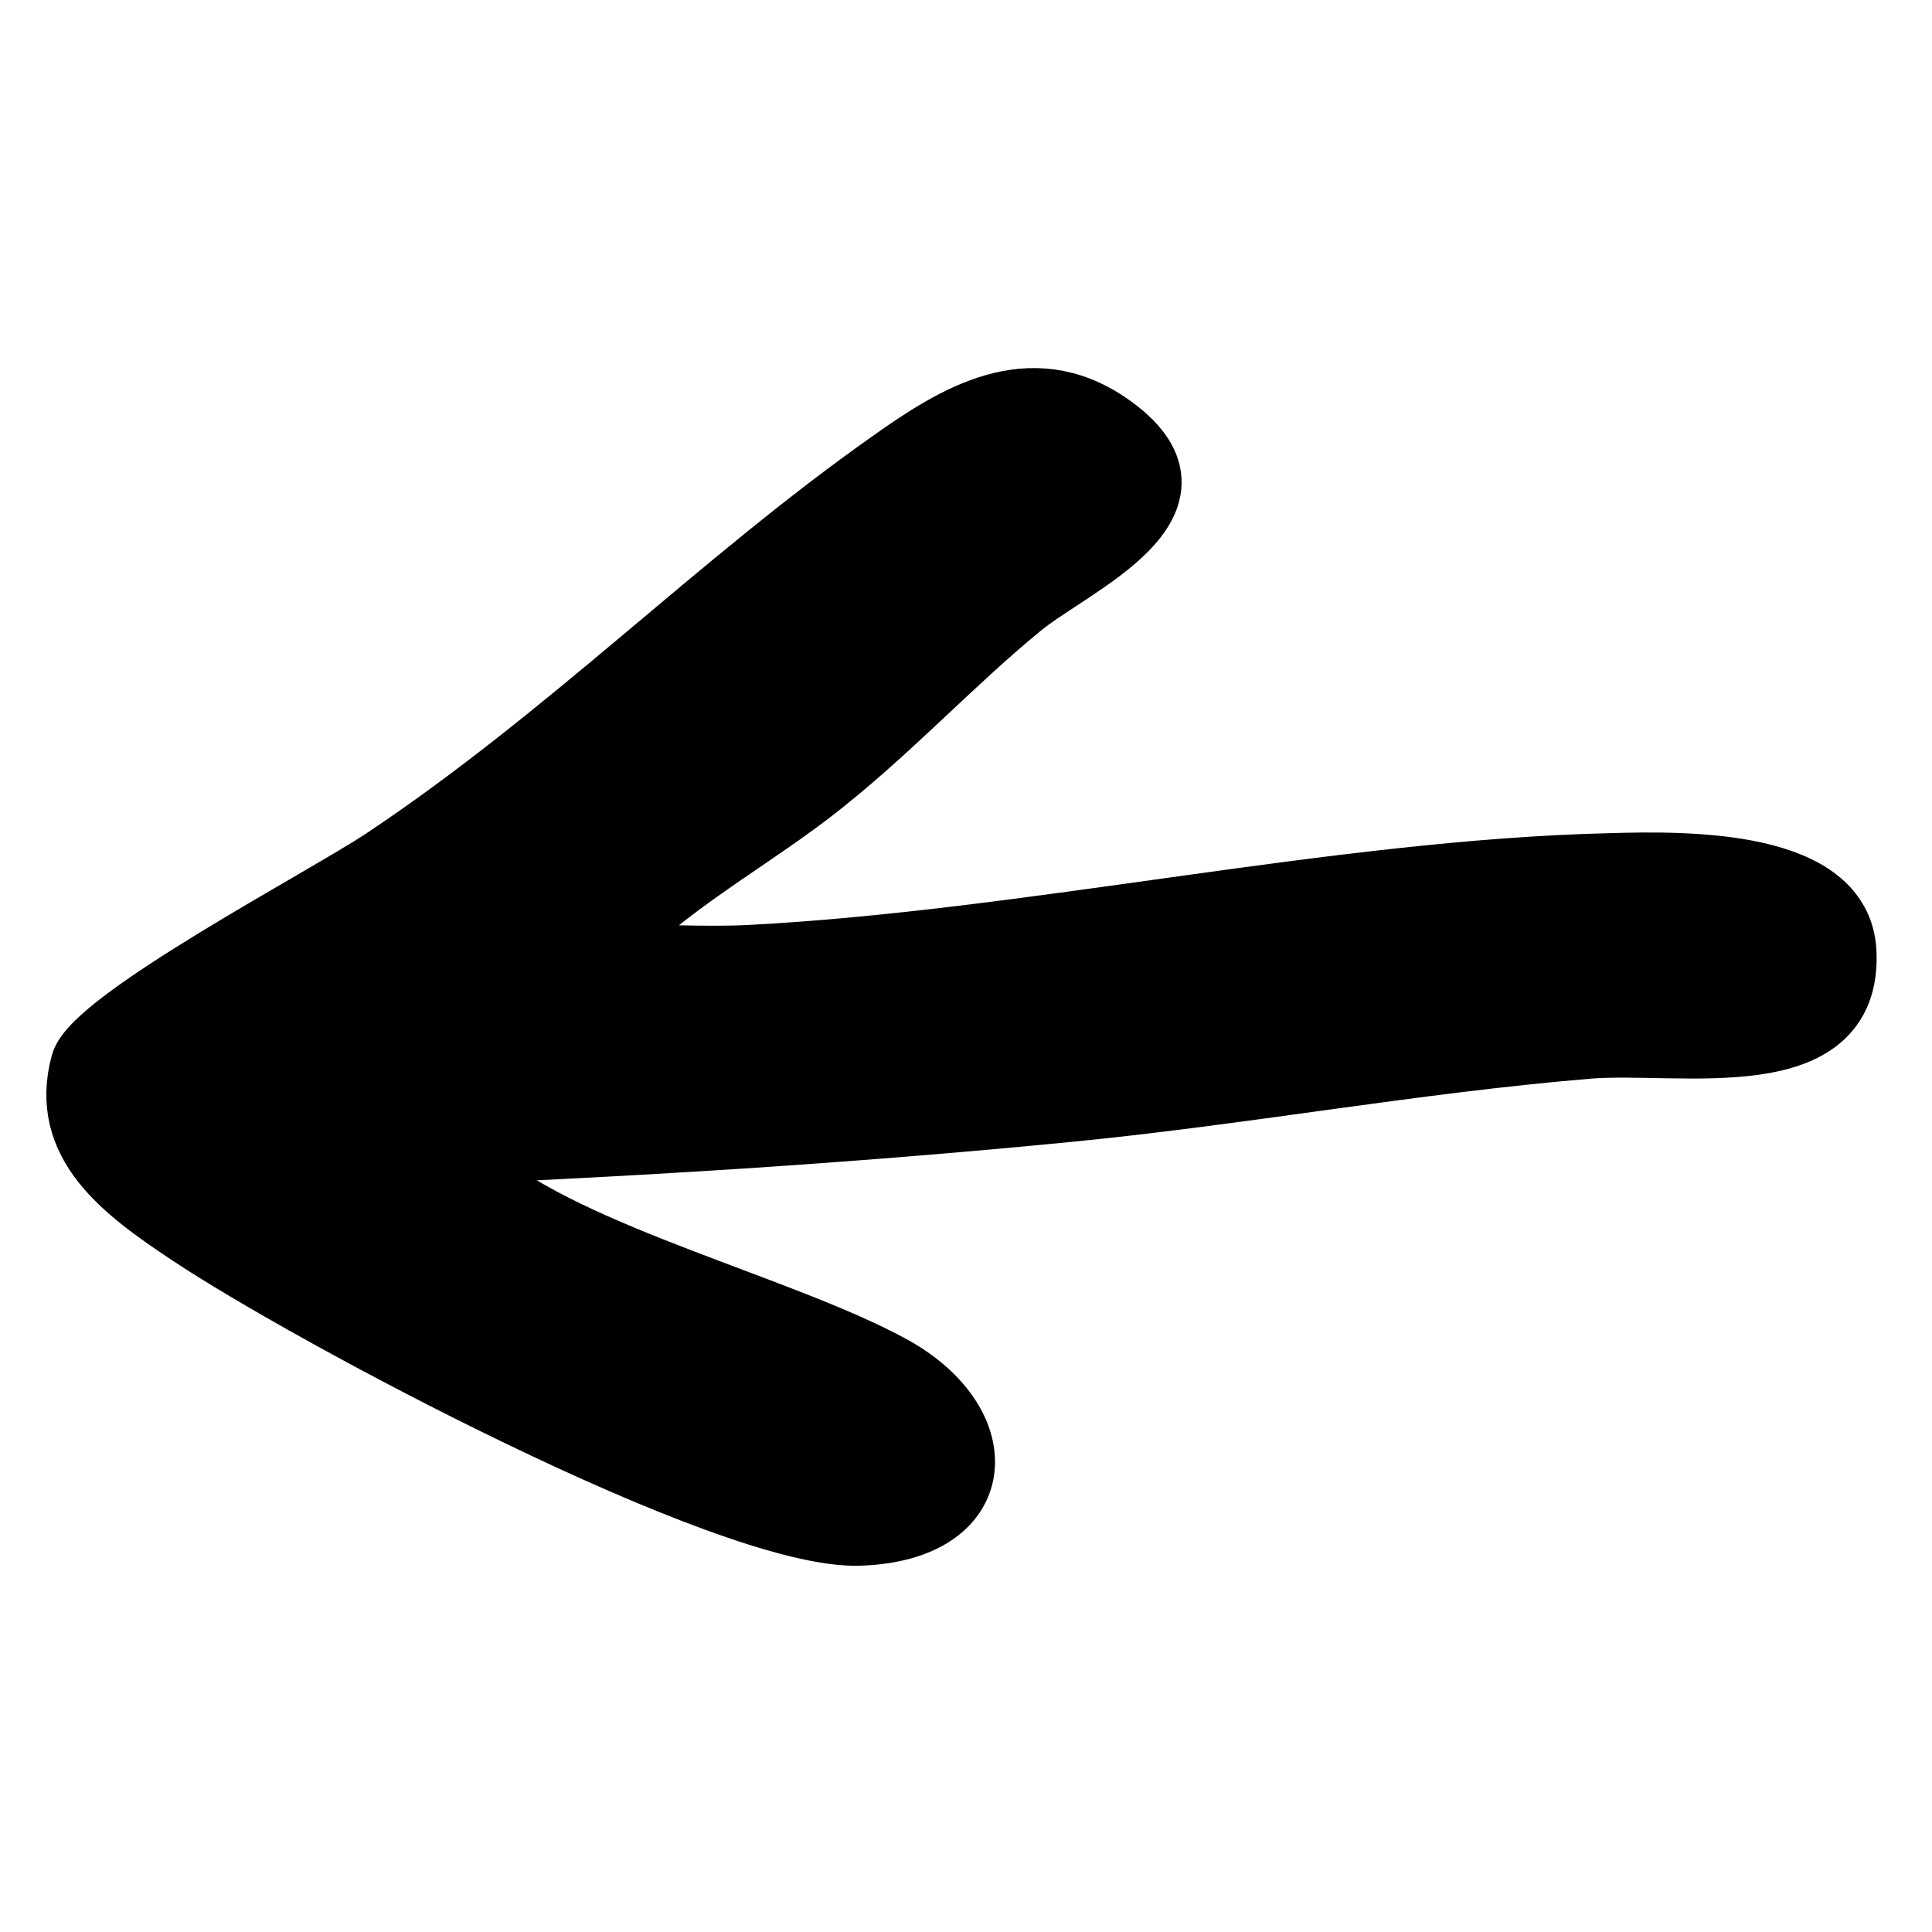 <?xml version="1.0" encoding="UTF-8"?>
<svg id="Layer_1" data-name="Layer 1" xmlns="http://www.w3.org/2000/svg" viewBox="0 0 24 24">
  <defs>
    <style>
      .cls-1 {
        stroke: #000;
        stroke-miterlimit: 10;
        stroke-width: .76px;
      }
    </style>
  </defs>
  <path class="cls-1" d="M7.48,11.87c.61-.02,1.22.03,1.83,0,3.48-.18,7.3-1.06,10.69-1.14.99-.03,2.87-.04,2.93,1.09.08,1.57-2.05,1.11-3.19,1.2-2.17.18-4.33.58-6.5.79-2.45.24-4.91.4-7.38.51-.22.14-.06.17.07.29,1.18.99,3.81,1.62,5.17,2.37,1.27.71,1.2,2.04-.43,2.09s-6.87-2.76-8.32-3.73c-.83-.55-1.61-1.13-1.34-2.13.15-.55,3.03-2.06,3.75-2.54,2.31-1.54,4.15-3.43,6.31-4.95.79-.56,1.72-1.14,2.71-.46,1.42.98-.46,1.76-1.09,2.28-.82.67-1.57,1.48-2.43,2.17-.9.73-2.03,1.3-2.78,2.16Z"/>
</svg>